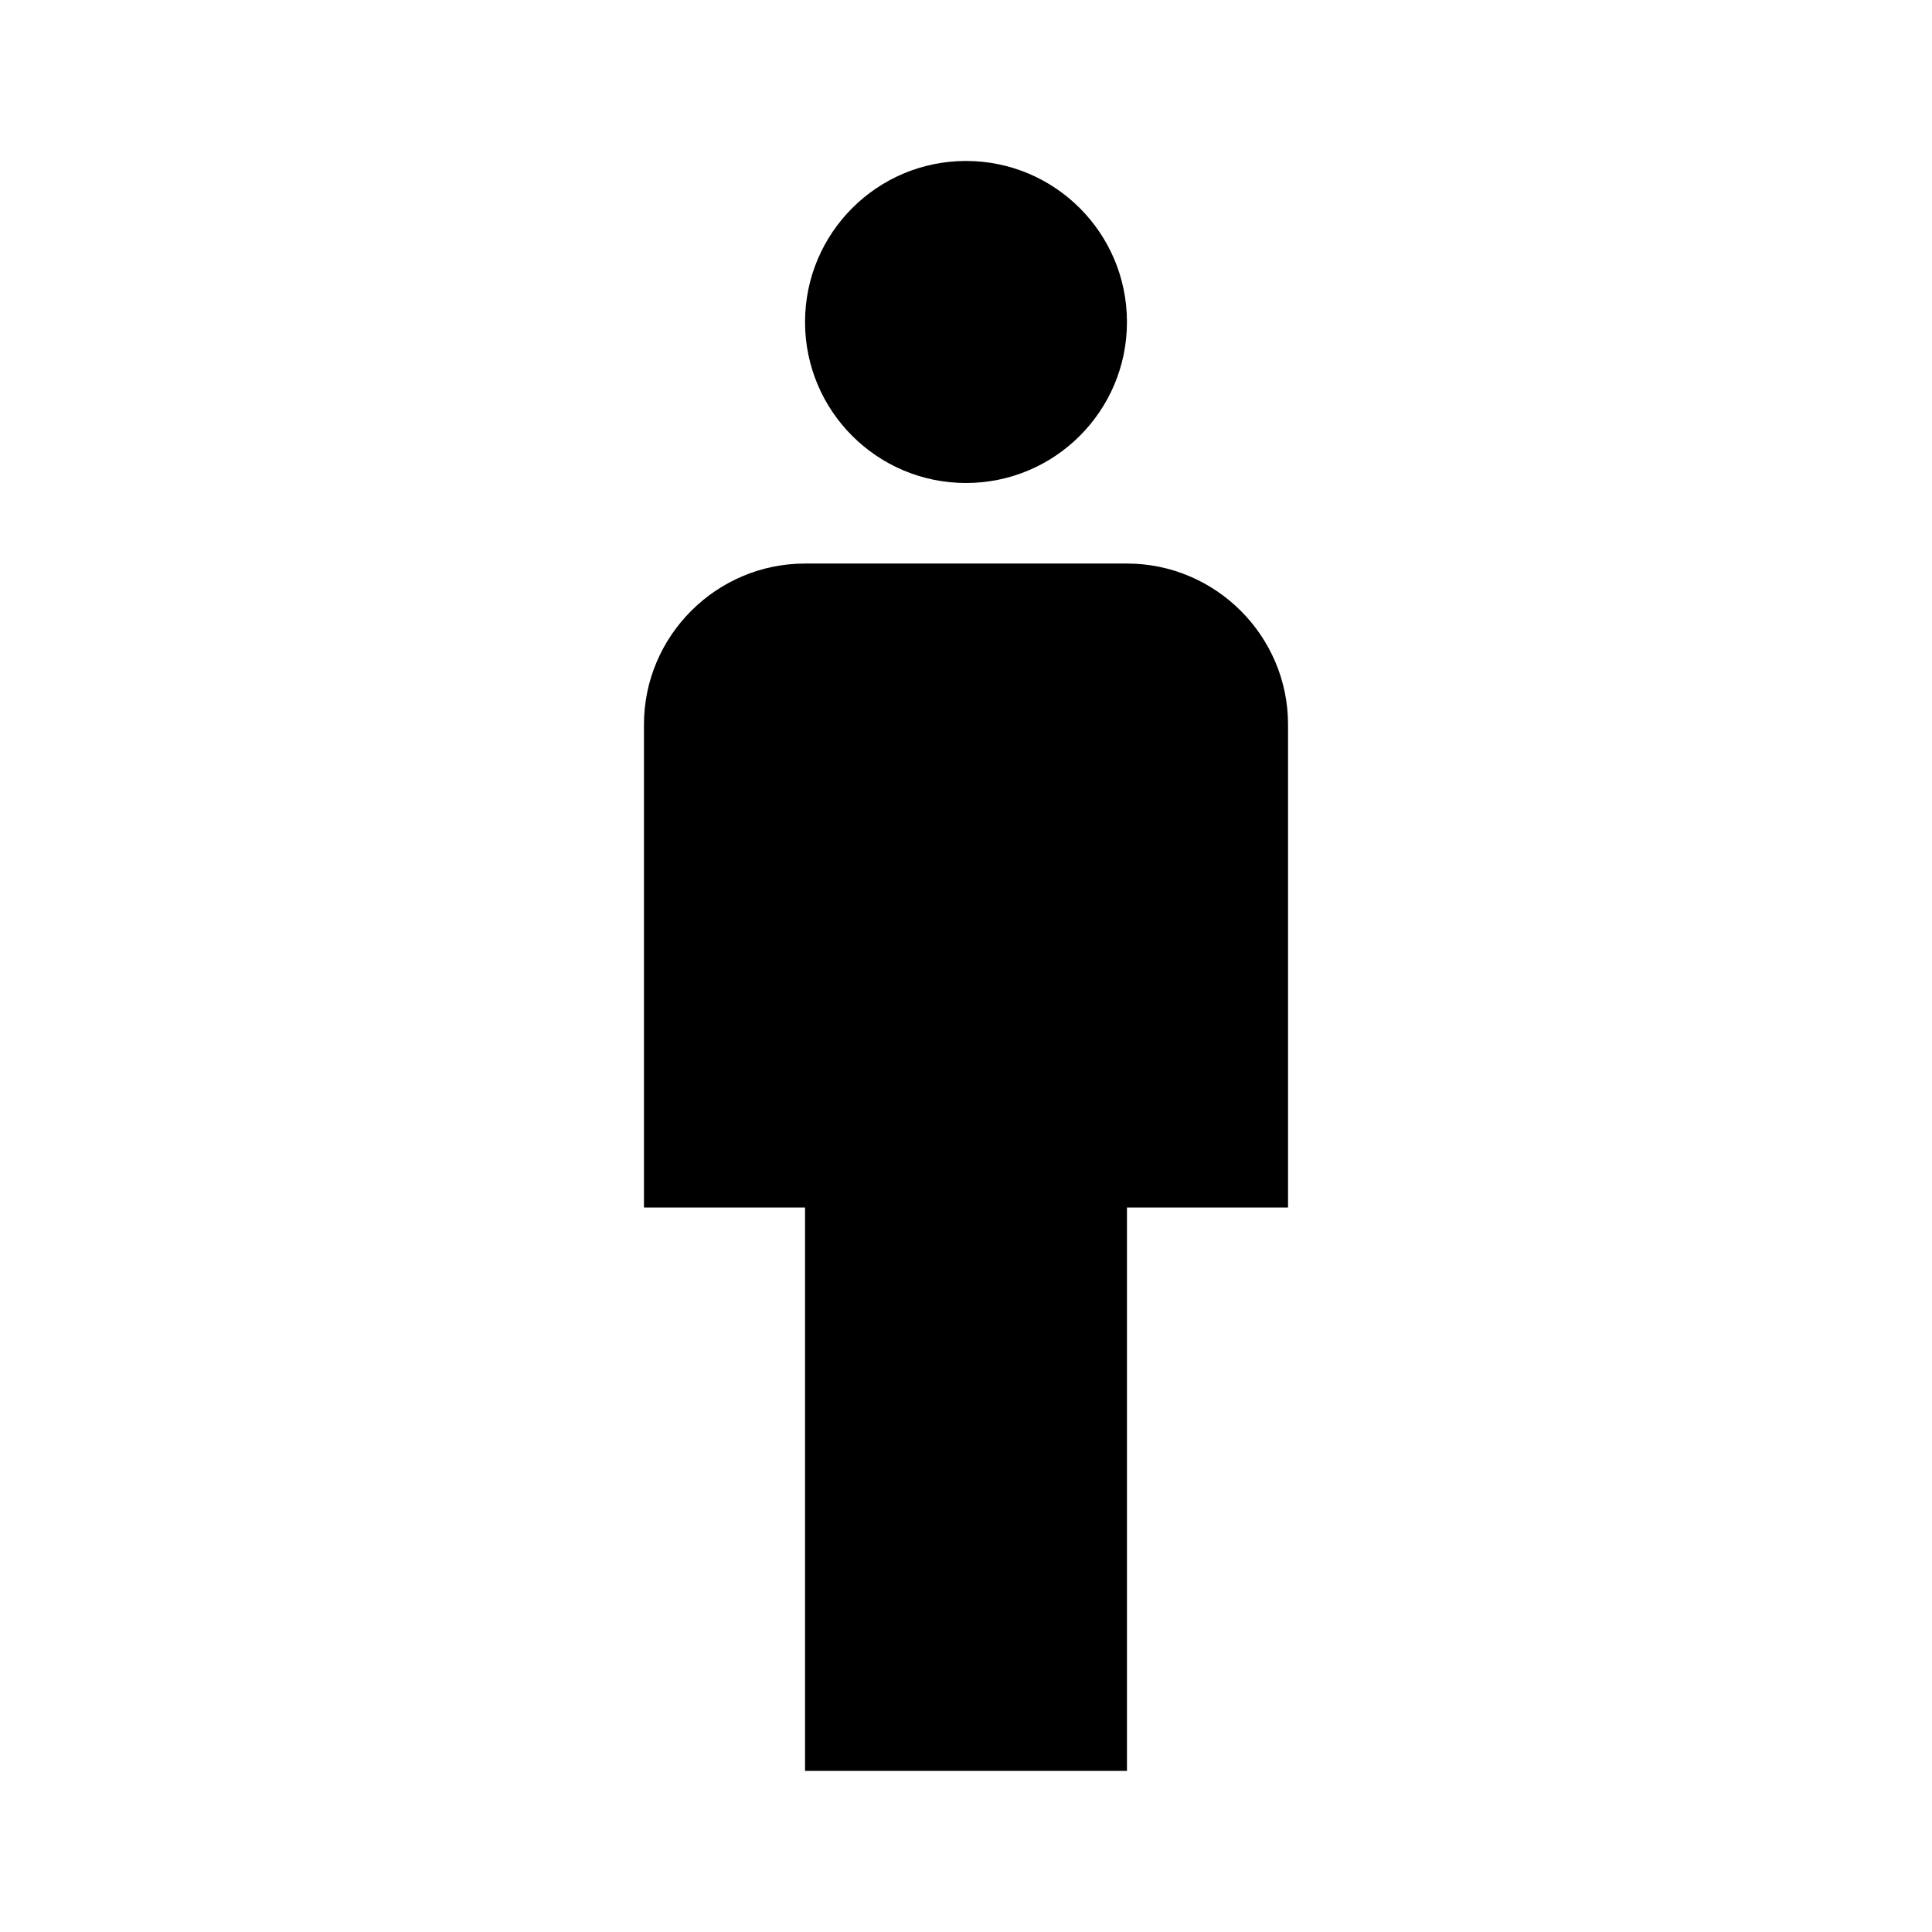 <svg width="16" height="16" viewBox="0 0 16 16" fill="none" xmlns="http://www.w3.org/2000/svg">
  <path d="M9.333 4.667H6.667C5.933 4.667 5.333 5.266 5.333 6V10H6.667V14.666H9.333V10H10.667V6C10.667 5.266 10.067 4.667 9.333 4.667Z" fill="currentColor"/>
  <path d="M8 4C8.736 4 9.333 3.403 9.333 2.667C9.333 1.93 8.736 1.333 8 1.333C7.264 1.333 6.667 1.93 6.667 2.667C6.667 3.403 7.264 4 8 4Z" fill="currentColor"/>
</svg>
